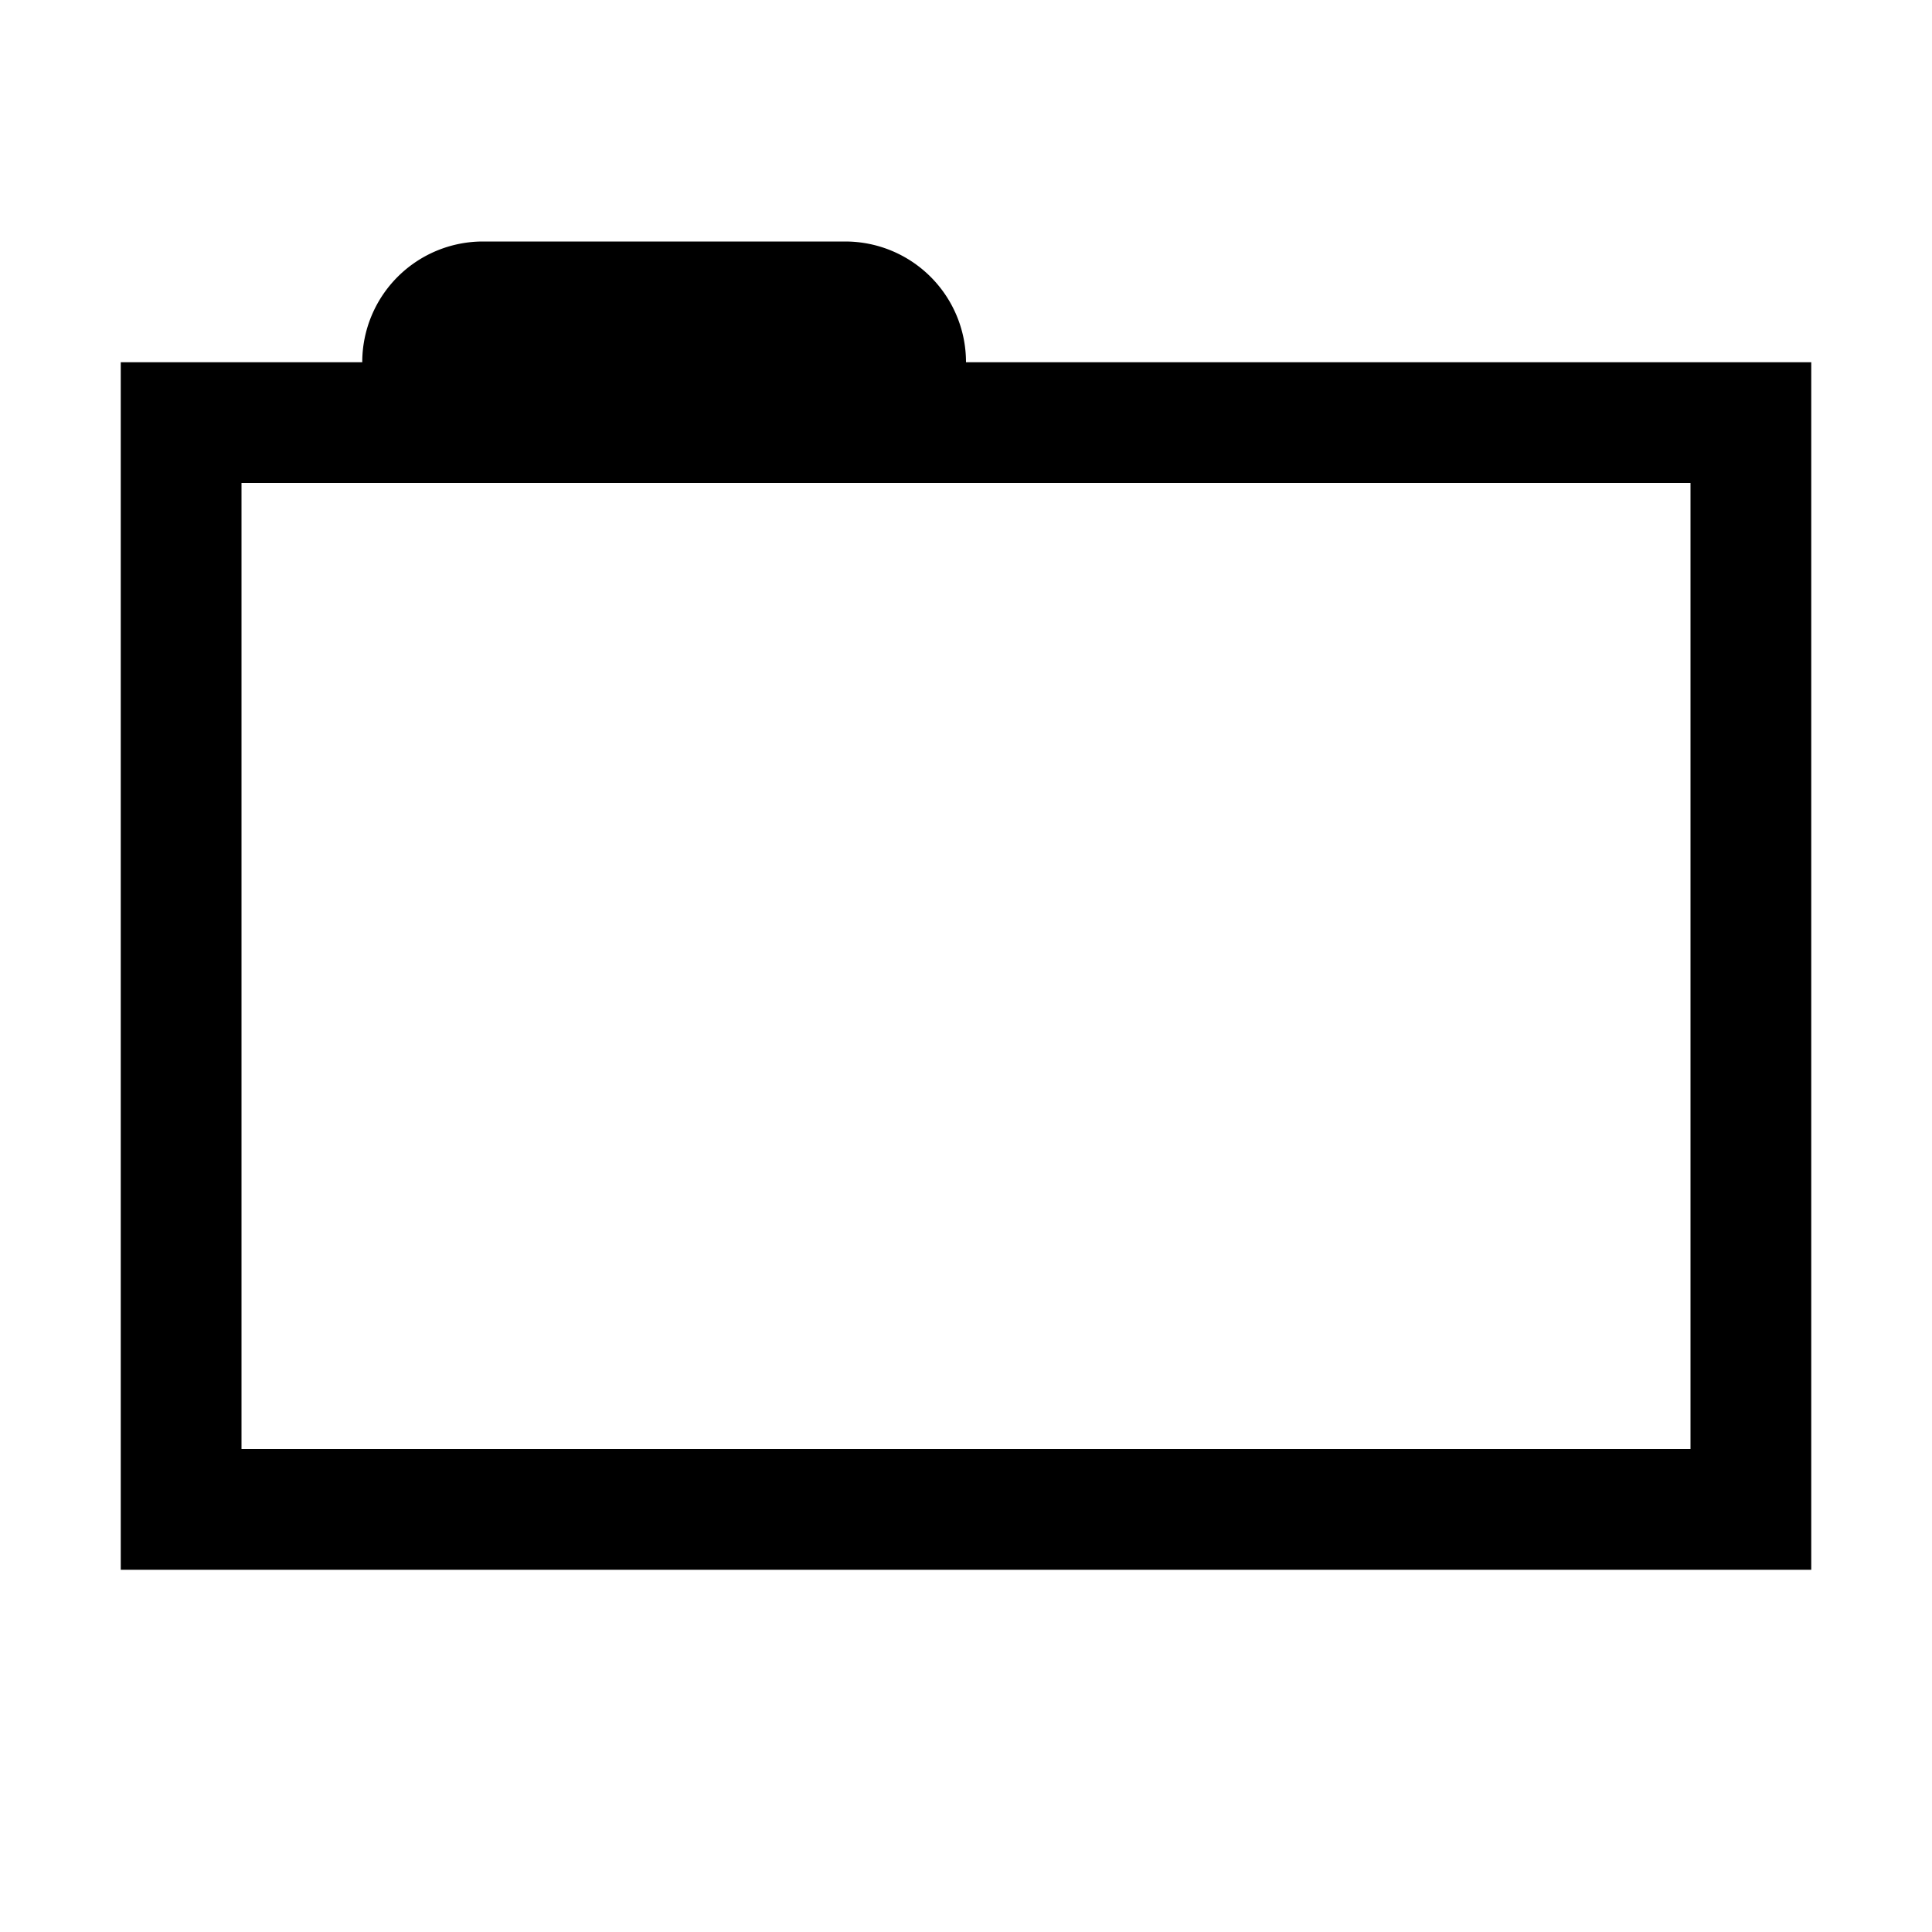 <svg xmlns="http://www.w3.org/2000/svg" viewBox="-1 -2 16 16"><g id="Ebene_2" data-name="Ebene 2"><g id="folder"><g id="folder-empty"><path d="M7,1V1A1,1,0,0,0,6,0H3A1,1,0,0,0,2,1V1H0V11H14V1Zm6,9H1V2H13Z"/></g></g></g></svg>
